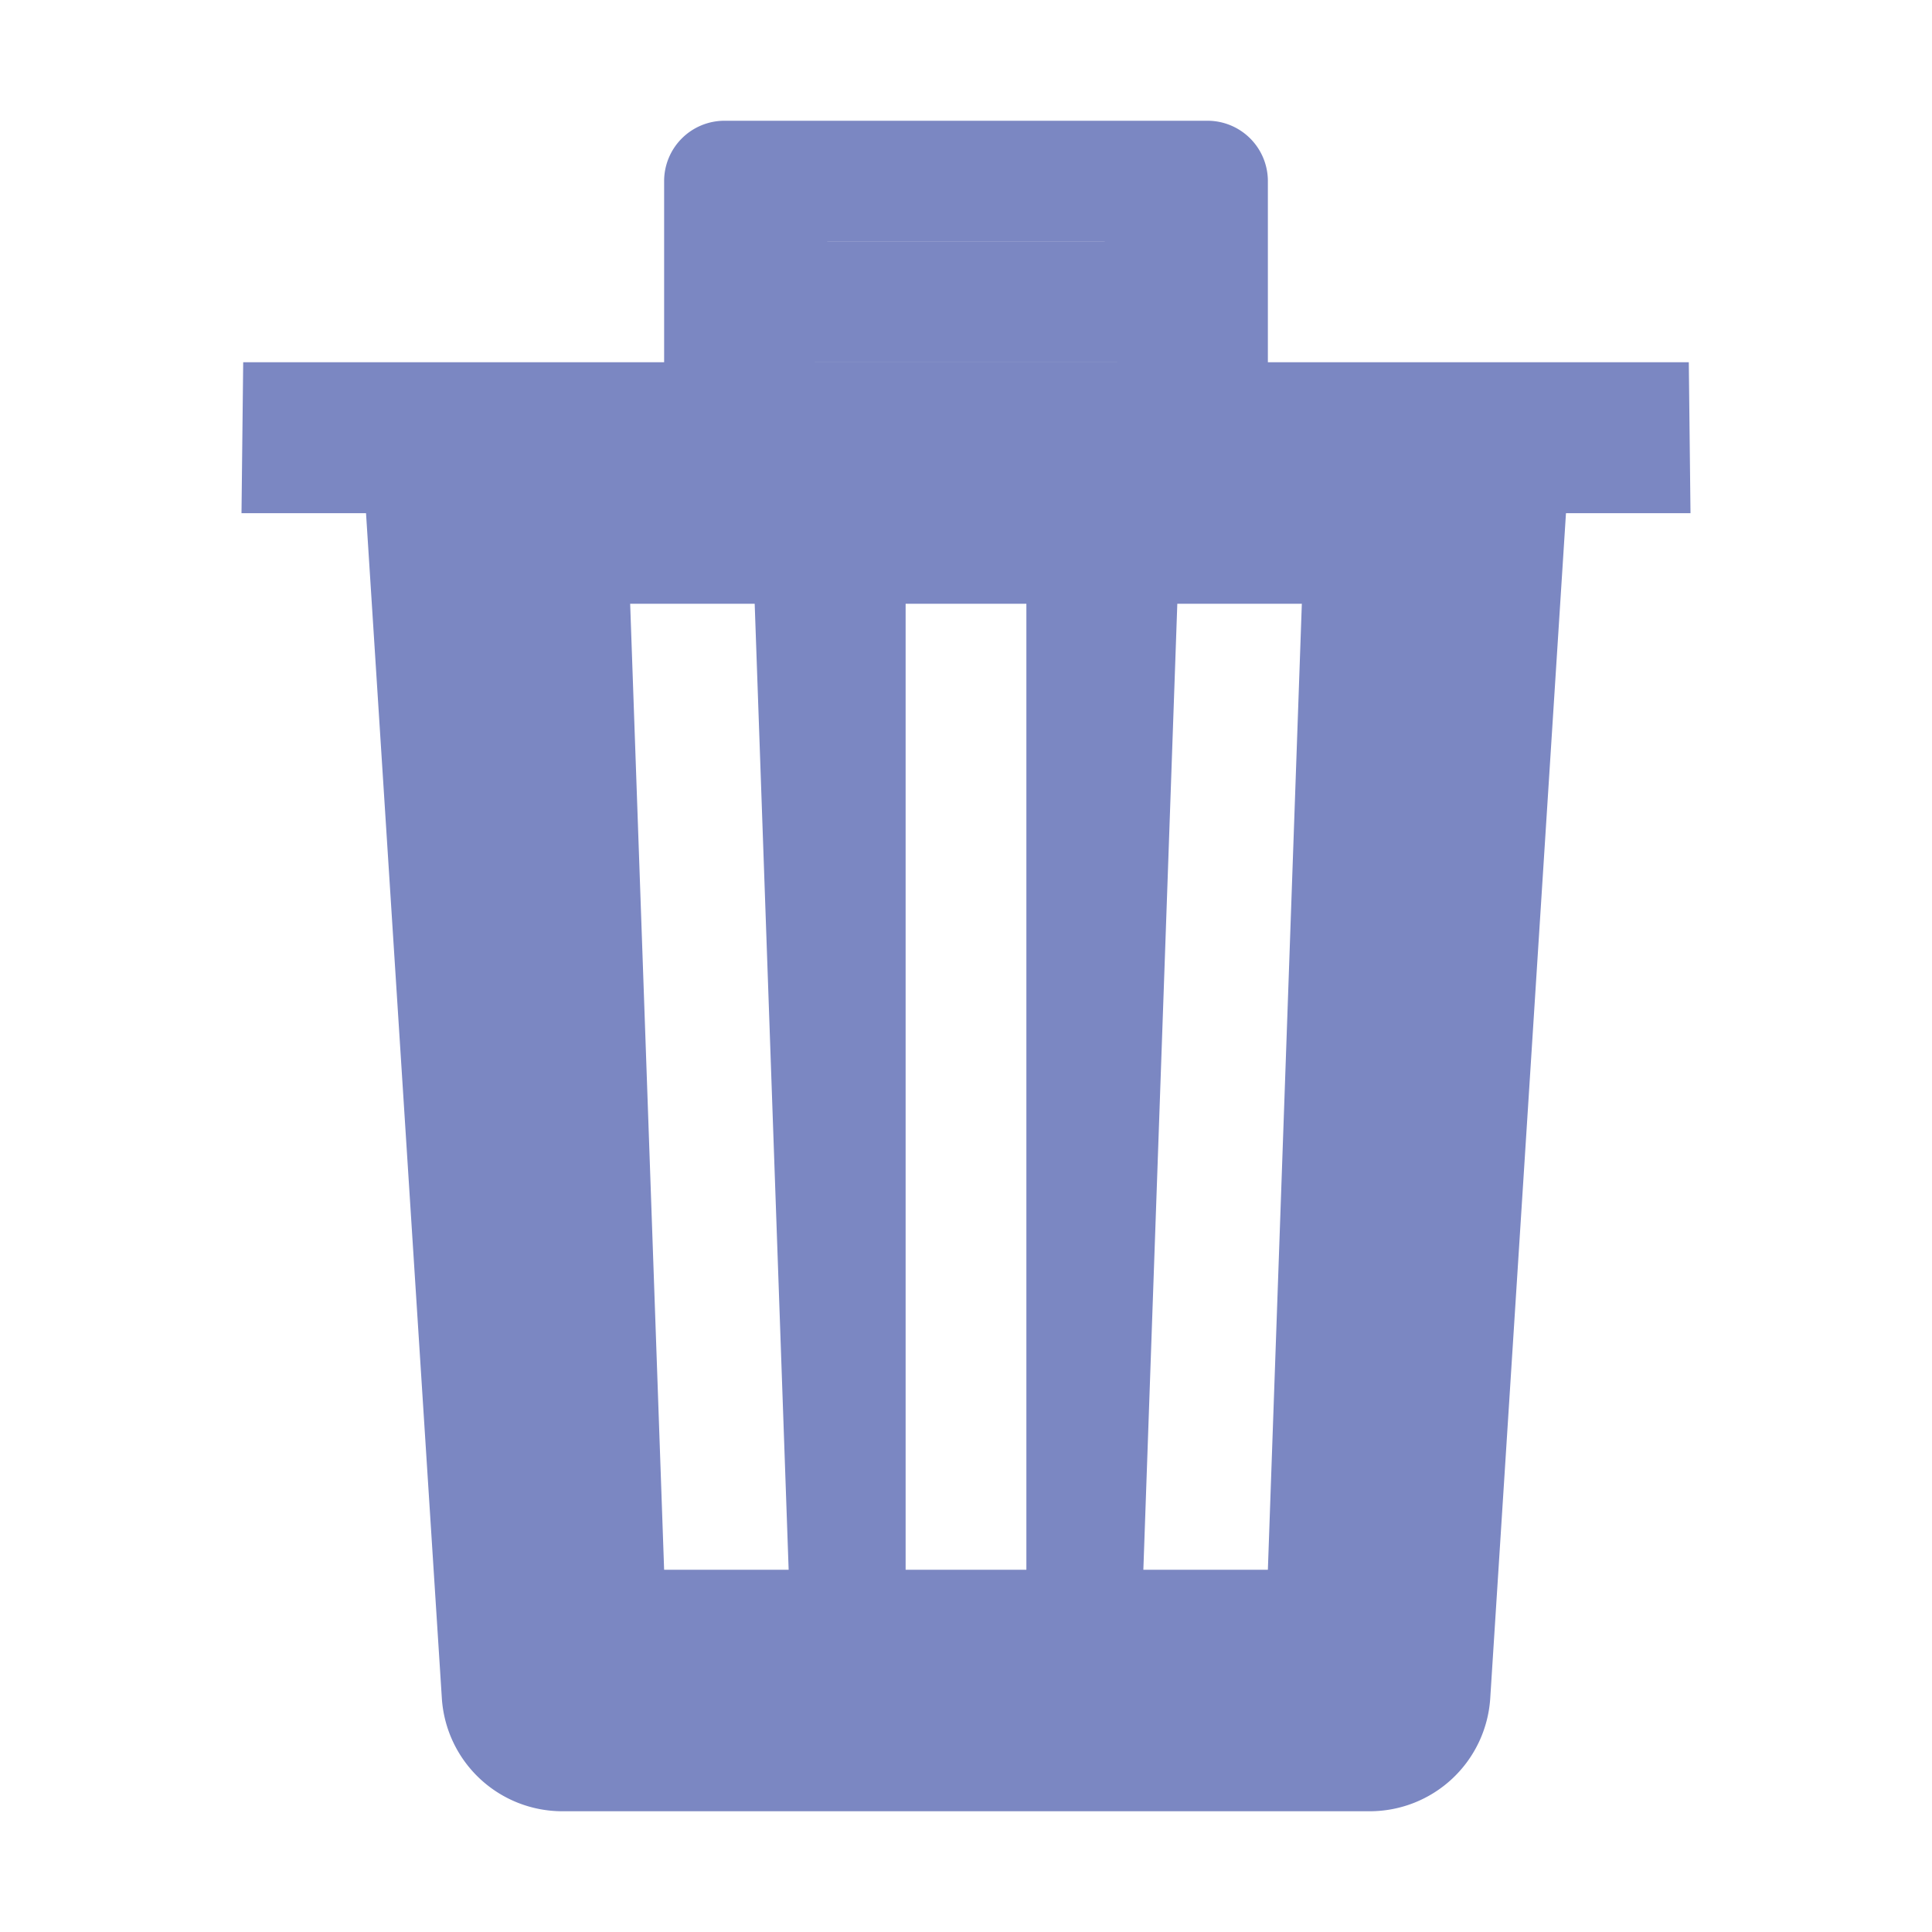 <svg xmlns="http://www.w3.org/2000/svg" width="512" height="512" viewBox="0 0 512 512">
  <path d="M296,64H216a7.91,7.91,0,0,0-8,8V96h96V72A7.91,7.91,0,0,0,296,64Z" fill="#7b87c2"/>
  <path d="M292,64H220a4,4,0,0,0-4,4V96h80V68A4,4,0,0,0,292,64Z" fill="#7b87c2"/>
  <path d="M447.55,96H336V48a16,16,0,0,0-16-16H192a16,16,0,0,0-16,16V96H64.45L64,136H97l20.09,314A32,32,0,0,0,149,480H363a32,32,0,0,0,31.93-29.95L415,136h33ZM176,416l-9-256h33l9,256Zm96,0H240V160h32ZM296,96H216V68a4,4,0,0,1,4-4h72a4,4,0,0,1,4,4Zm40,320H303l9-256h33Z" fill="#7b87c2"/>
</svg>
